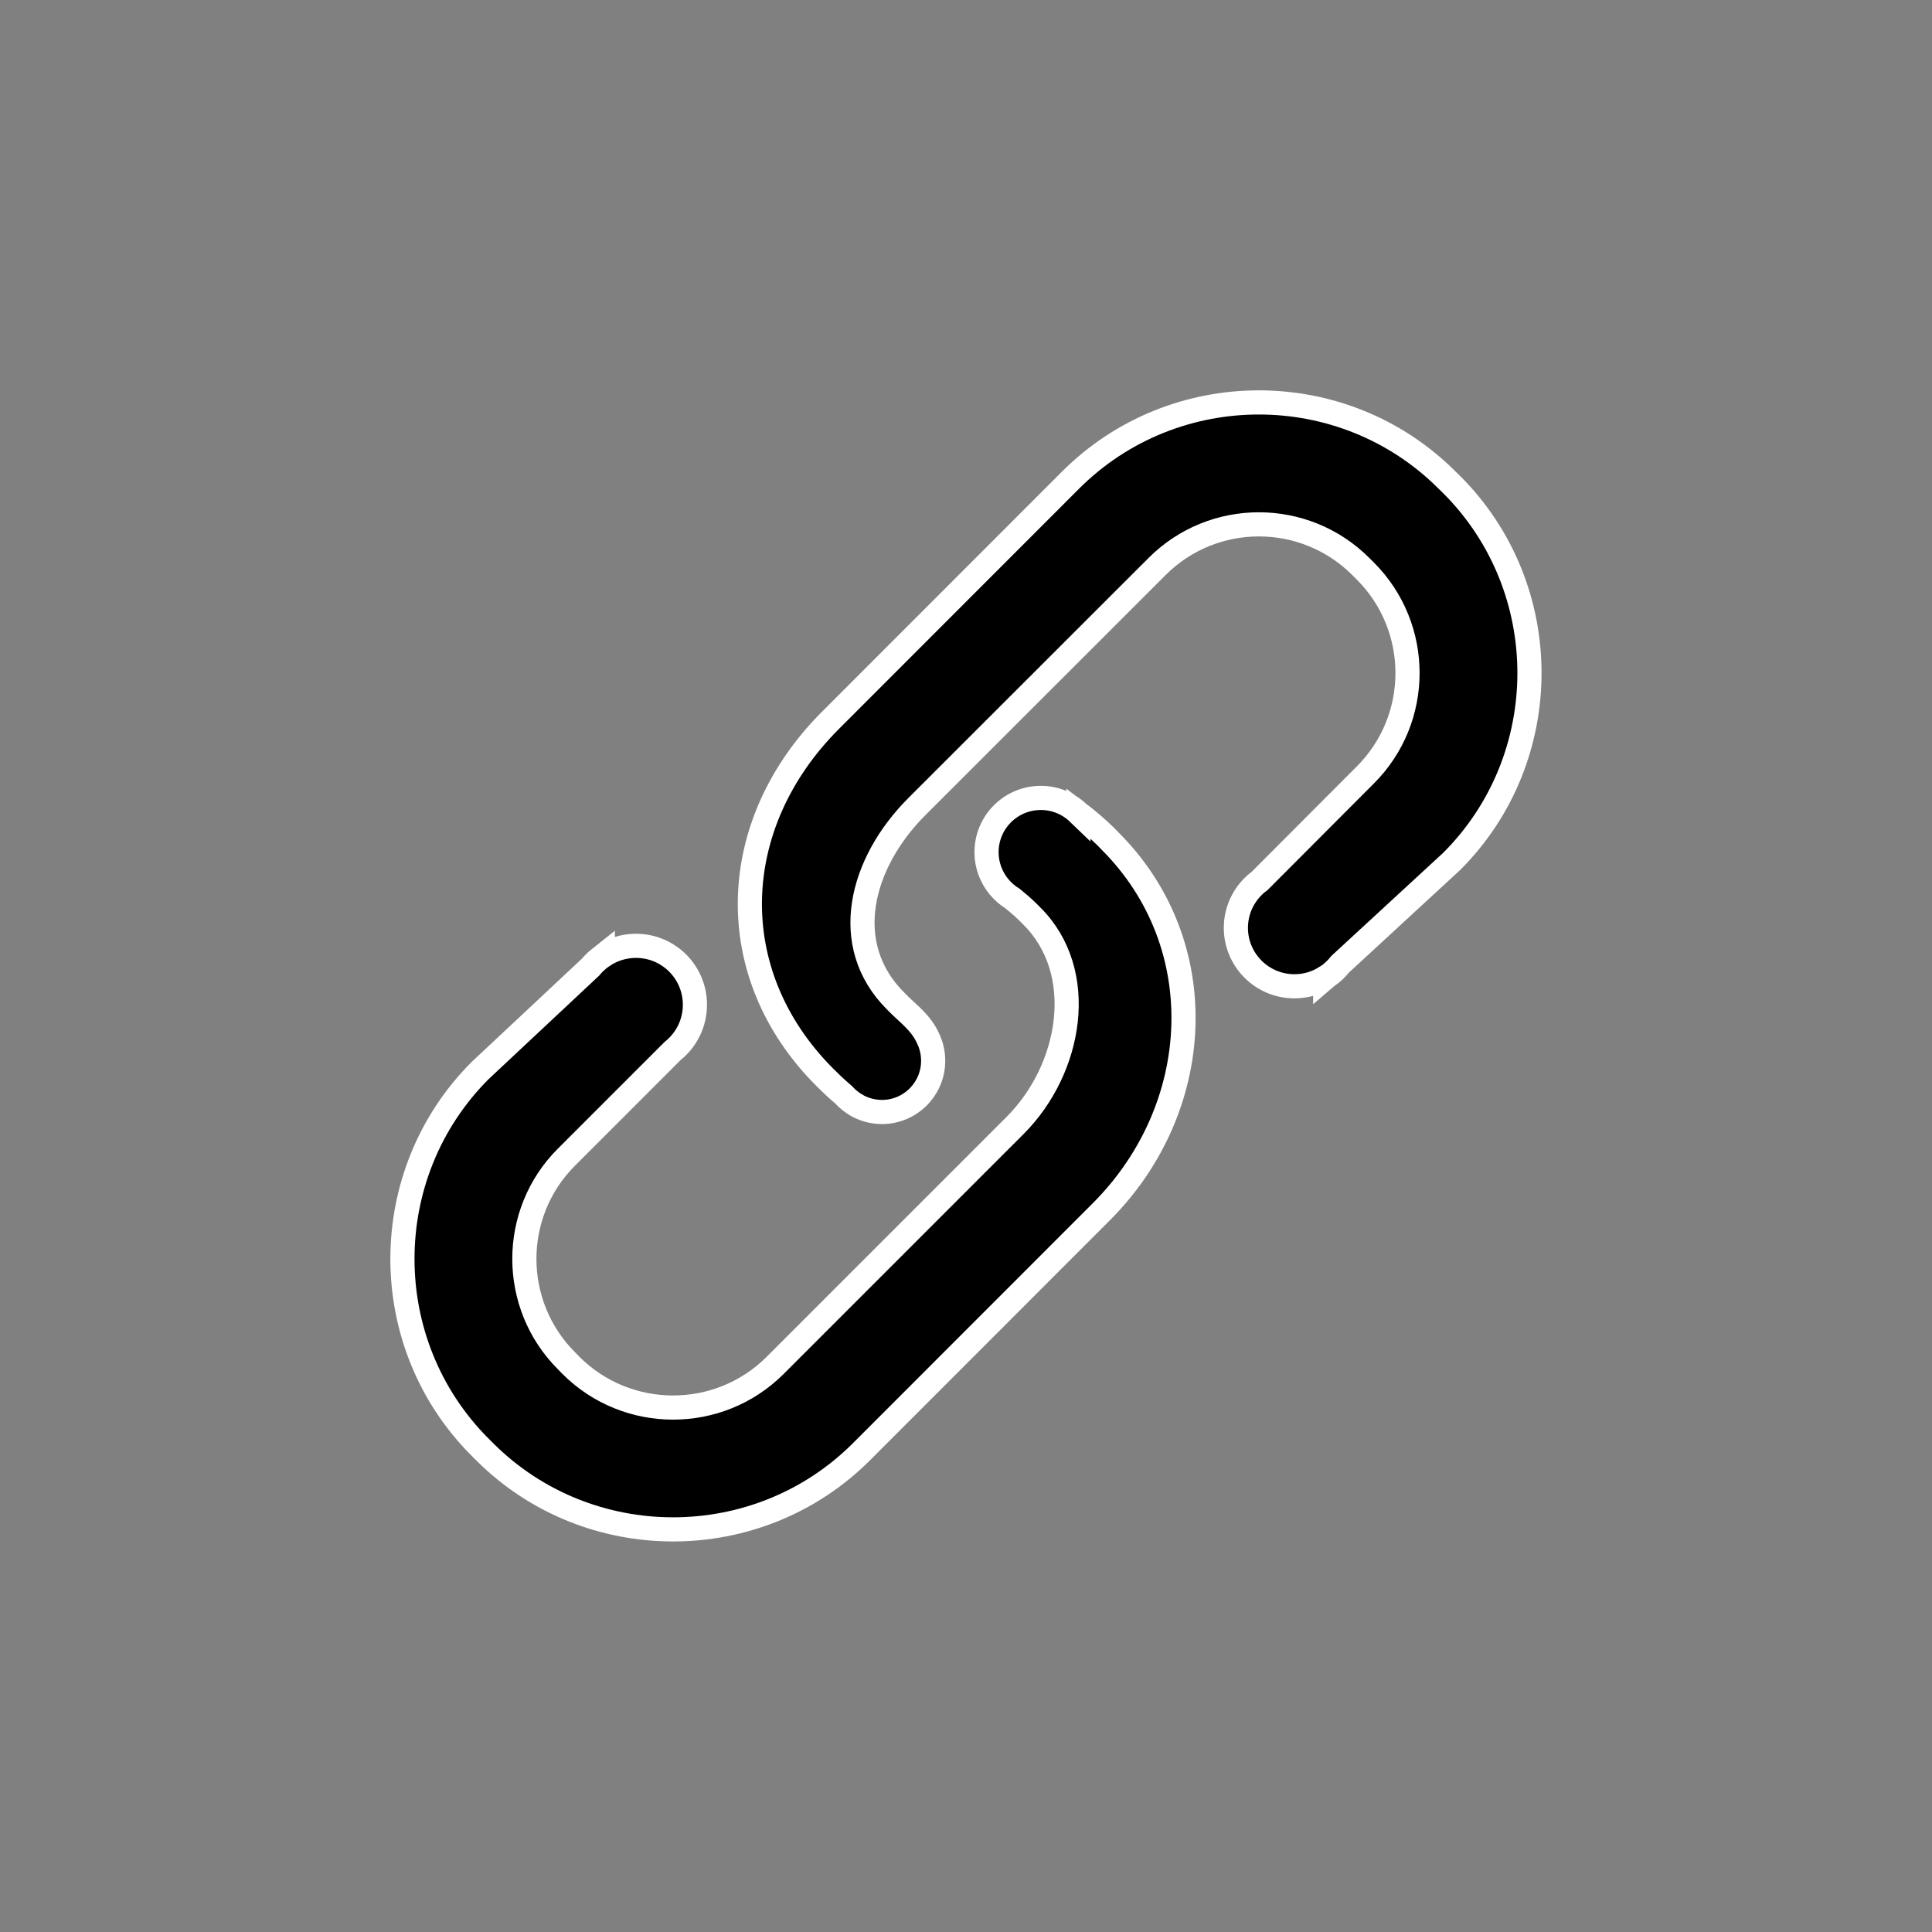 <?xml version="1.0" encoding="UTF-8"?><svg version="1.1" width="16px" height="16px" viewBox="0 0 16.0 16.0" xmlns="http://www.w3.org/2000/svg" xmlns:xlink="http://www.w3.org/1999/xlink"><rect x="0" y="0" width="16.0" height="16.0" fill="#808080" stroke="none"/><defs><clipPath id="i0"><path d="M1440,0 L1440,1183 L0,1183 L0,0 L1440,0 Z"></path></clipPath><clipPath id="i1"><path d="M5.287,0 C5.408,0 5.517,0.048 5.598,0.126 L5.714,0.219 L5.825,0.321 L5.861,0.358 C6.718,1.215 6.645,2.569 5.788,3.427 L3.801,5.415 C2.943,6.272 1.539,6.272 0.681,5.415 L0.644,5.378 C-0.215,4.52 -0.215,3.116 0.644,2.257 L1.556,1.403 C1.583,1.37 1.615,1.341 1.649,1.316 L1.659,1.308 C1.738,1.256 1.832,1.225 1.934,1.225 C2.204,1.225 2.422,1.443 2.422,1.713 C2.422,1.868 2.35,2.006 2.237,2.096 L1.359,2.974 C0.893,3.438 0.893,4.197 1.359,4.662 L1.396,4.7 C1.862,5.165 2.62,5.165 3.086,4.7 L5.074,2.712 C5.54,2.246 5.679,1.444 5.213,0.979 L5.176,0.942 C5.137,0.903 5.095,0.869 5.053,0.834 C5.011,0.808 4.974,0.776 4.942,0.738 L4.898,0.676 C4.859,0.609 4.837,0.532 4.837,0.45 C4.837,0.201 5.038,0 5.287,0 Z"></path></clipPath><clipPath id="i2"><path d="M2.655,0.644 C3.514,-0.215 4.917,-0.215 5.775,0.644 L5.813,0.681 C6.671,1.539 6.671,2.943 5.812,3.801 L4.889,4.652 C4.858,4.691 4.821,4.726 4.779,4.754 L4.765,4.766 C4.69,4.809 4.603,4.835 4.51,4.835 C4.242,4.835 4.025,4.618 4.025,4.351 C4.025,4.191 4.103,4.05 4.222,3.962 L5.097,3.085 C5.563,2.62 5.563,1.862 5.097,1.396 L5.06,1.359 C4.594,0.893 3.837,0.893 3.372,1.359 L1.383,3.347 C0.917,3.813 0.74,4.49 1.206,4.956 L1.242,4.992 C1.315,5.064 1.42,5.141 1.476,5.267 L1.499,5.325 C1.512,5.365 1.518,5.408 1.518,5.452 C1.518,5.686 1.328,5.876 1.094,5.876 C1.017,5.876 0.945,5.855 0.883,5.82 C0.843,5.796 0.808,5.768 0.778,5.735 C0.736,5.699 0.696,5.663 0.657,5.624 L0.62,5.588 C-0.238,4.729 -0.19,3.49 0.668,2.632 Z"></path></clipPath></defs><g transform="translate(-291.0 -333.0)"><g clip-path="url(#i0)"><g transform="translate(267.0 217.0)"><g transform="translate(0.0 98.357)"><g transform="translate(24.0 17.643)"><g transform="translate(3.333 3.333)"><g transform="translate(0.0 3.275)"><g clip-path="url(#i1)"><polygon points="0,0 6.469,0 6.469,6.058 0,6.058 0,0" stroke="none" fill="#000000"></polygon></g><path d="M5.825,0.321 C5.753,0.25 5.677,0.185 5.598,0.125 L5.598,0.126 C5.517,0.048 5.408,0 5.287,0 C5.038,0 4.837,0.201 4.837,0.45 C4.837,0.559 4.877,0.66 4.942,0.738 L4.942,0.738 C4.942,0.738 4.942,0.738 4.942,0.738 C4.974,0.776 5.011,0.808 5.053,0.834 C5.095,0.869 5.137,0.903 5.176,0.942 L5.213,0.979 C5.679,1.444 5.54,2.246 5.074,2.712 L3.086,4.7 C2.62,5.165 1.862,5.165 1.396,4.7 L1.359,4.662 C0.893,4.197 0.893,3.438 1.359,2.974 L2.237,2.096 C2.35,2.006 2.422,1.868 2.422,1.713 C2.422,1.443 2.204,1.225 1.934,1.225 C1.832,1.225 1.738,1.256 1.659,1.309 C1.659,1.309 1.659,1.308 1.659,1.308 L1.649,1.316 C1.615,1.341 1.583,1.37 1.556,1.403 L0.644,2.257 C-0.215,3.116 -0.215,4.52 0.644,5.378 L0.681,5.415 C1.539,6.272 2.943,6.272 3.801,5.415 L5.788,3.427 C6.645,2.569 6.718,1.215 5.861,0.358 L5.825,0.321 Z" stroke="#FFFFFF" stroke-width="0.2" fill="none" stroke-miterlimit="10"></path></g><g transform="translate(2.877 0.0)"><g clip-path="url(#i2)"><polygon points="3.33066907e-16,0 6.456,0 6.456,5.876 3.33066907e-16,5.876 3.33066907e-16,0" stroke="none" fill="#000000"></polygon></g><path d="M5.813,0.681 L5.775,0.644 C4.917,-0.215 3.514,-0.215 2.655,0.644 L0.668,2.632 C-0.19,3.49 -0.238,4.729 0.62,5.588 L0.657,5.624 C0.696,5.663 0.736,5.699 0.778,5.735 C0.808,5.768 0.843,5.796 0.882,5.819 C0.882,5.819 0.882,5.82 0.883,5.82 L0.883,5.82 C0.945,5.855 1.017,5.876 1.094,5.876 C1.328,5.876 1.518,5.686 1.518,5.452 C1.518,5.385 1.503,5.323 1.476,5.267 L1.476,5.267 C1.42,5.141 1.315,5.064 1.242,4.992 L1.206,4.956 C0.74,4.49 0.917,3.813 1.383,3.347 L3.372,1.359 C3.837,0.893 4.594,0.893 5.06,1.359 L5.097,1.396 C5.563,1.862 5.563,2.62 5.097,3.085 L4.222,3.962 C4.103,4.05 4.025,4.191 4.025,4.351 C4.025,4.618 4.242,4.835 4.51,4.835 C4.603,4.835 4.69,4.809 4.764,4.763 C4.764,4.764 4.765,4.765 4.765,4.766 L4.779,4.754 C4.821,4.726 4.858,4.691 4.889,4.652 L5.812,3.801 C6.671,2.943 6.671,1.539 5.813,0.681 Z" stroke="#FFFFFF" stroke-width="0.2" fill="none" stroke-miterlimit="10"></path></g></g></g></g></g></g></g></svg>